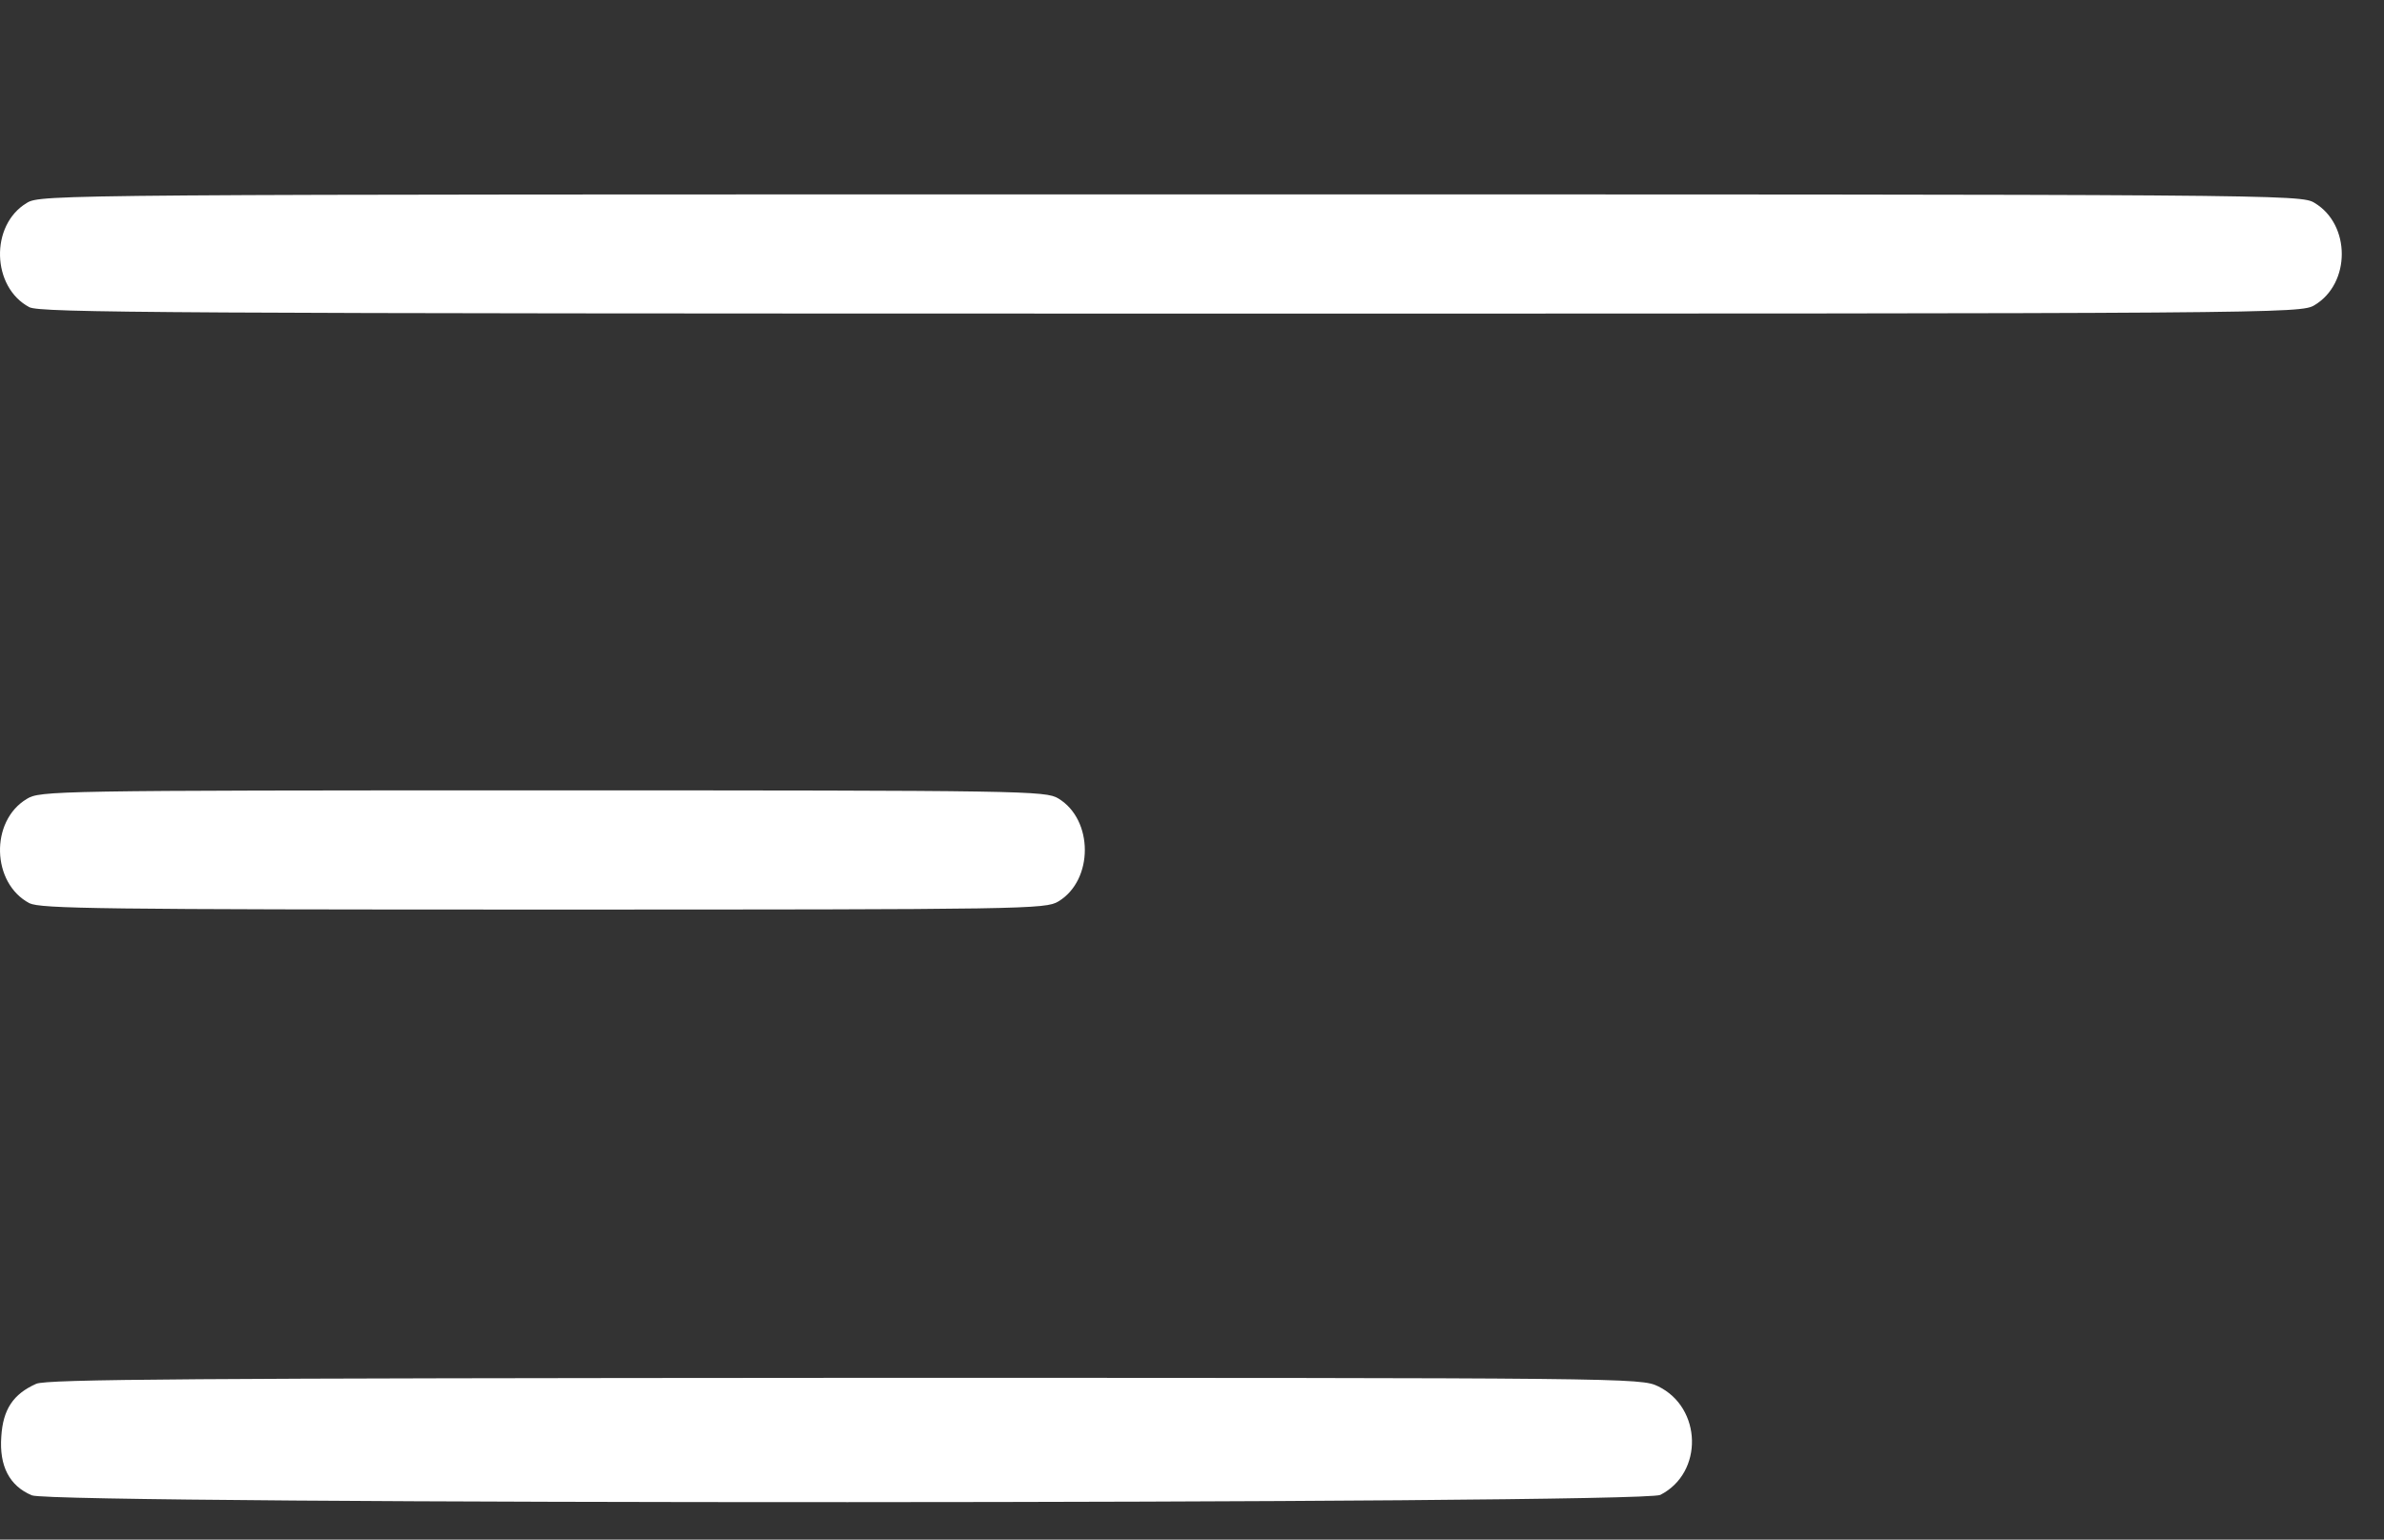 <svg width="48" height="31" viewBox="0 0 48 31" fill="none" xmlns="http://www.w3.org/2000/svg">
<rect x="0" y="0" width="48" height="31" fill="#333333" stroke="none"/>
<path d="M0.54 4.086C-0.205 4.531 -0.171 5.783 0.592 6.186C0.823 6.297 3.223 6.314 23.589 6.314C45.995 6.314 46.329 6.314 46.603 6.143C47.332 5.706 47.332 4.523 46.603 4.086C46.329 3.914 45.995 3.914 23.572 3.914C1.149 3.914 0.815 3.914 0.54 4.086Z" fill="white"/>
<path d="M0.54 16.086C-0.205 16.531 -0.171 17.783 0.592 18.186C0.823 18.297 1.998 18.314 10.946 18.314C20.675 18.314 21.052 18.306 21.309 18.151C22.02 17.723 22.02 16.506 21.309 16.077C21.052 15.923 20.675 15.914 10.929 15.914C1.046 15.914 0.806 15.923 0.54 16.086Z" fill="white"/>
<path d="M0.729 27.863C0.266 28.069 0.06 28.377 0.026 28.926C-0.017 29.517 0.189 29.92 0.643 30.109C1.097 30.297 33.06 30.289 33.429 30.1C34.303 29.654 34.269 28.343 33.386 27.914C33.035 27.743 32.803 27.743 17.006 27.743C3.849 27.751 0.943 27.769 0.729 27.863Z" fill="white"/>
</svg>
